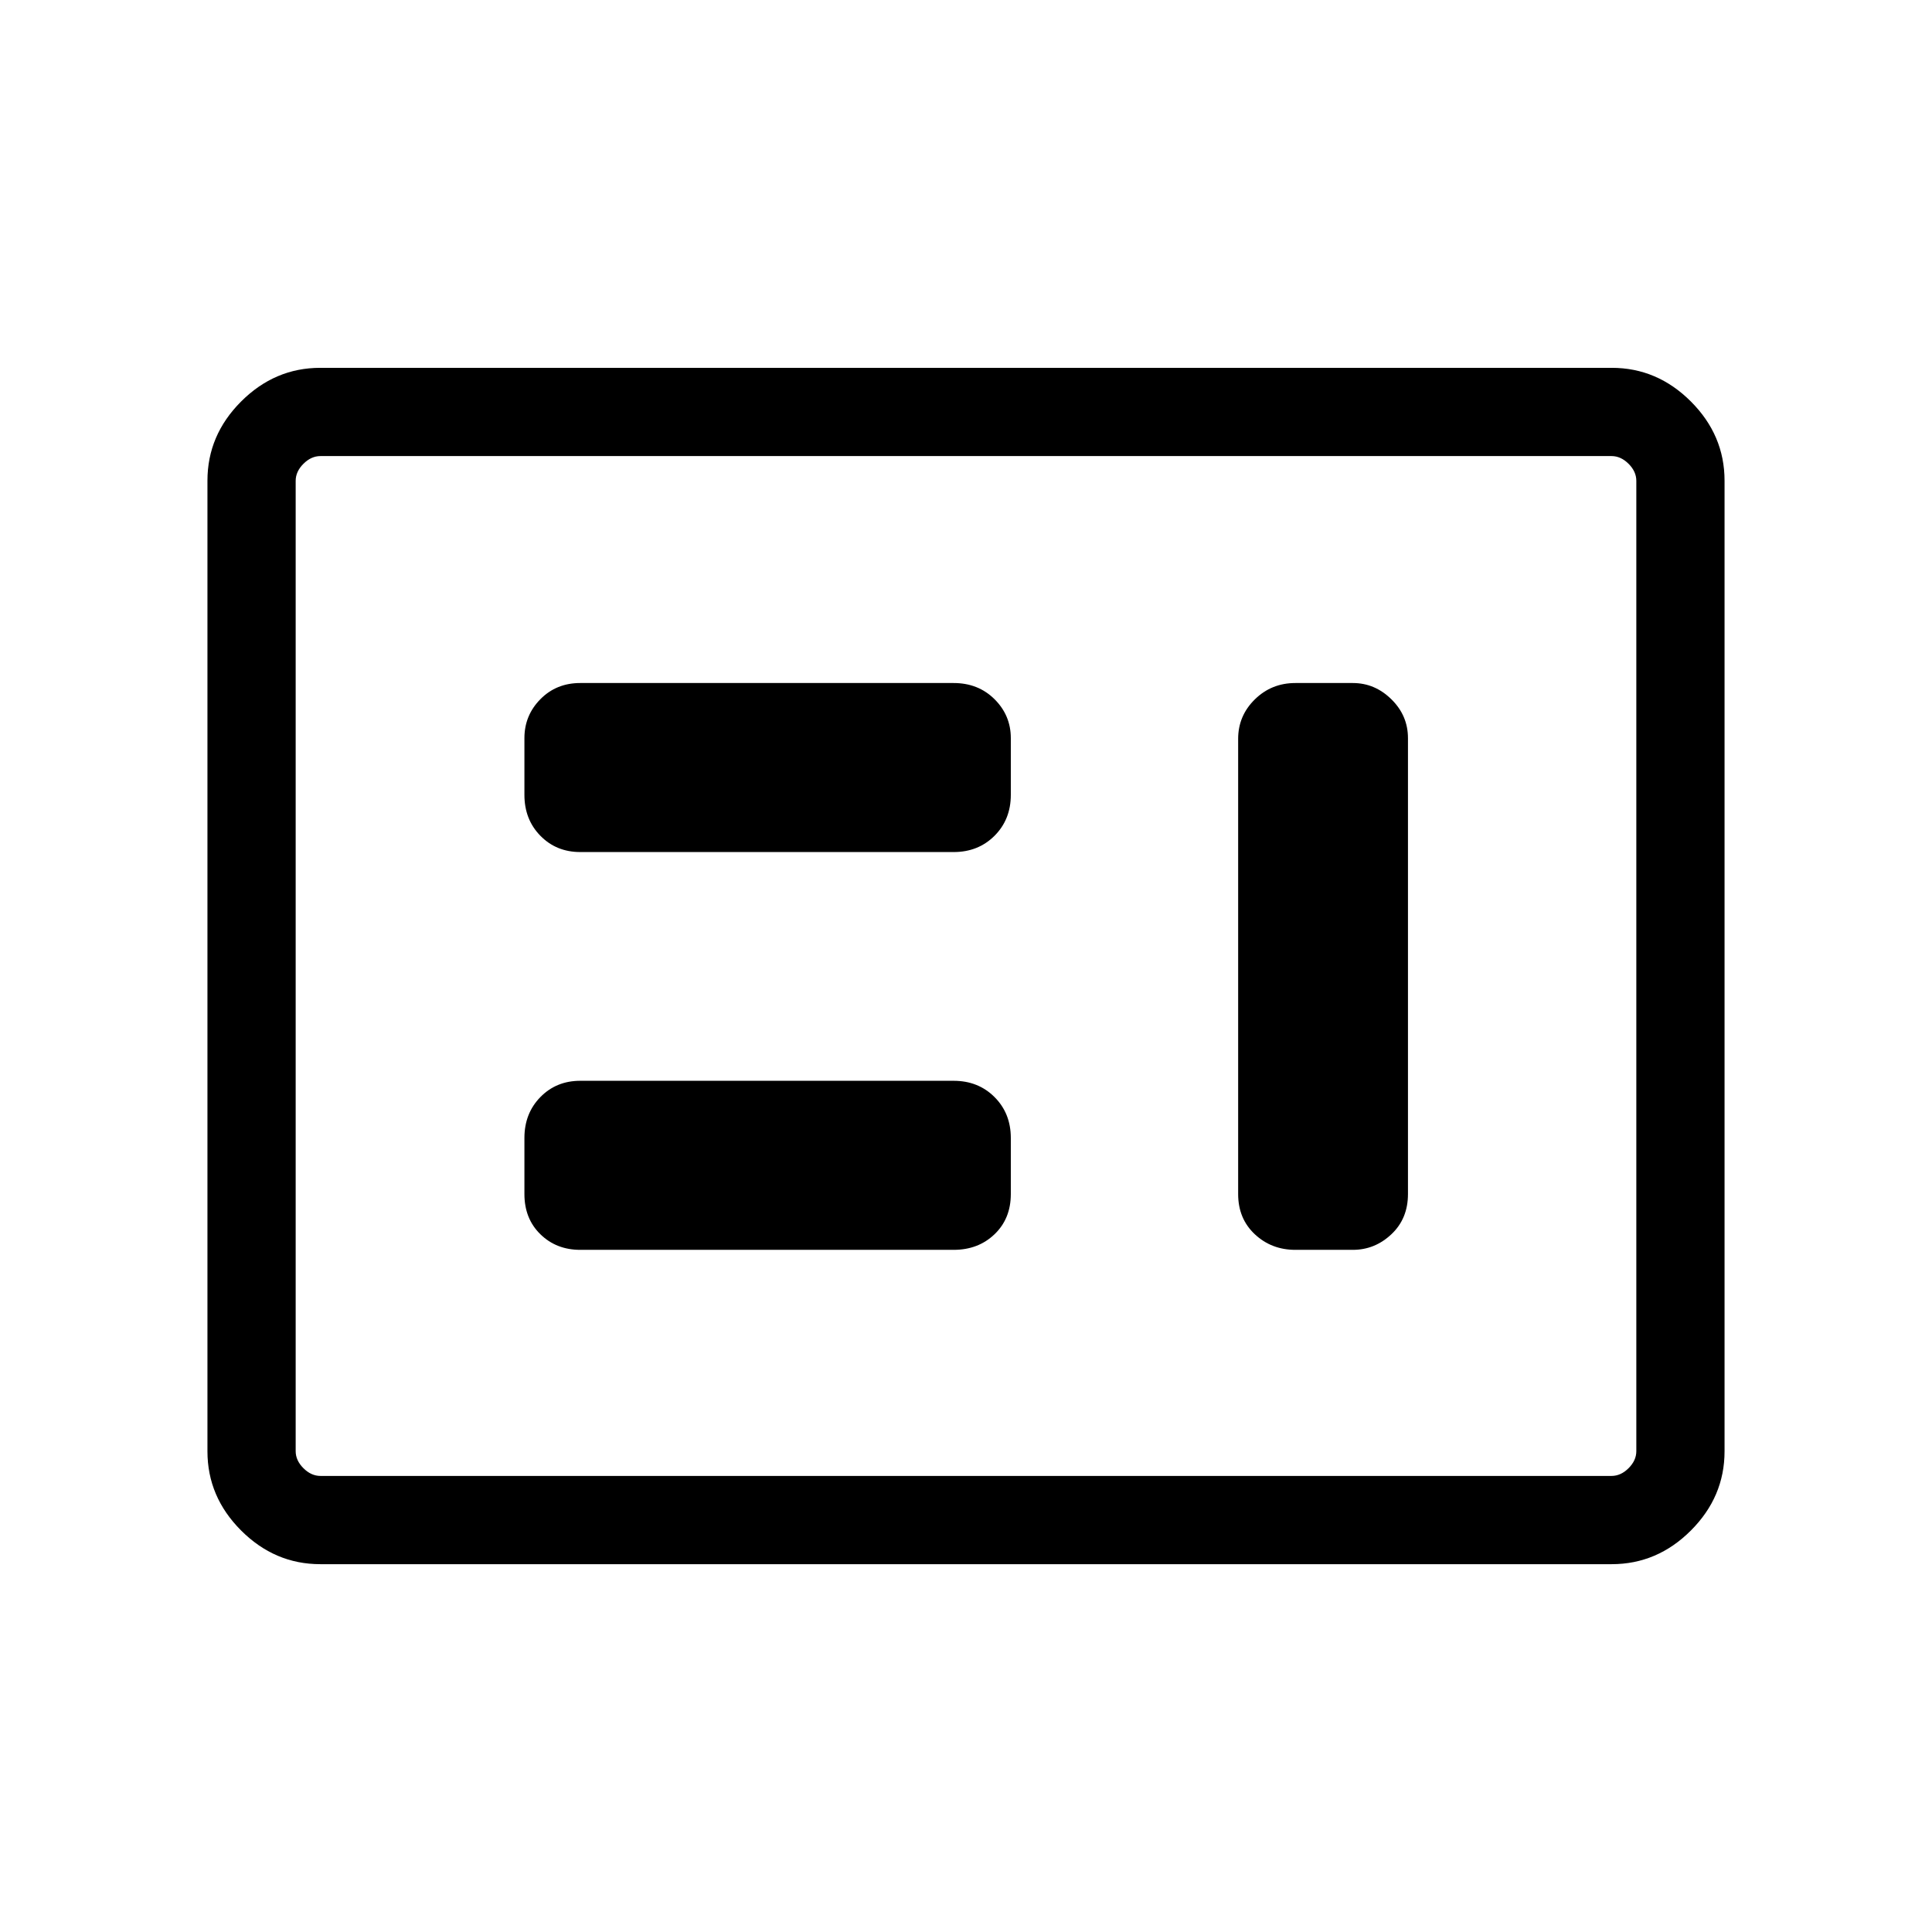 <svg xmlns="http://www.w3.org/2000/svg" height="48" viewBox="0 -960 960 960" width="48"><path d="M288.31-338.96h185.54q12.24 0 20.33-7.75 8.09-7.74 8.09-19.98v-27.85q0-12.24-8.09-20.33-8.09-8.09-20.33-8.09H288.31q-11.87 0-19.8 8.09-7.93 8.09-7.93 20.33v27.85q0 12.24 7.93 19.98 7.93 7.75 19.8 7.75Zm355.34 0h28.58q10.92 0 19.15-7.75 8.23-7.74 8.23-19.98v-226.52q0-11.22-8.23-19.31-8.23-8.09-19.15-8.09h-28.58q-11.86 0-20.14 8.14-8.28 8.14-8.28 19.59v226.19q0 12.24 8.28 19.98 8.28 7.75 20.14 7.75ZM288.31-536.62h185.54q12.24 0 20.33-8.09 8.09-8.09 8.09-20.33v-28.19q0-11.3-8.09-19.34t-20.33-8.04H288.31q-11.87 0-19.8 8.04-7.93 8.04-7.93 19.34v28.19q0 12.24 7.93 20.33 7.93 8.09 19.8 8.09ZM159.15-182.77q-22.61 0-39.34-16.73-16.73-16.73-16.73-39.35v-482.3q0-22.62 16.73-39.35t39.34-16.73h641.7q22.61 0 39.34 16.73 16.73 16.73 16.73 39.35v482.3q0 22.62-16.73 39.35t-39.34 16.73h-641.7Zm.08-43.85h641.54q4.61 0 8.46-3.84 3.85-3.85 3.85-8.46v-482.16q0-4.61-3.85-8.46-3.85-3.84-8.46-3.84H159.23q-4.61 0-8.46 3.84-3.85 3.85-3.85 8.46v482.16q0 4.61 3.85 8.46 3.85 3.84 8.46 3.84Zm-12.31 0v-506.76 506.76Z"/></svg>